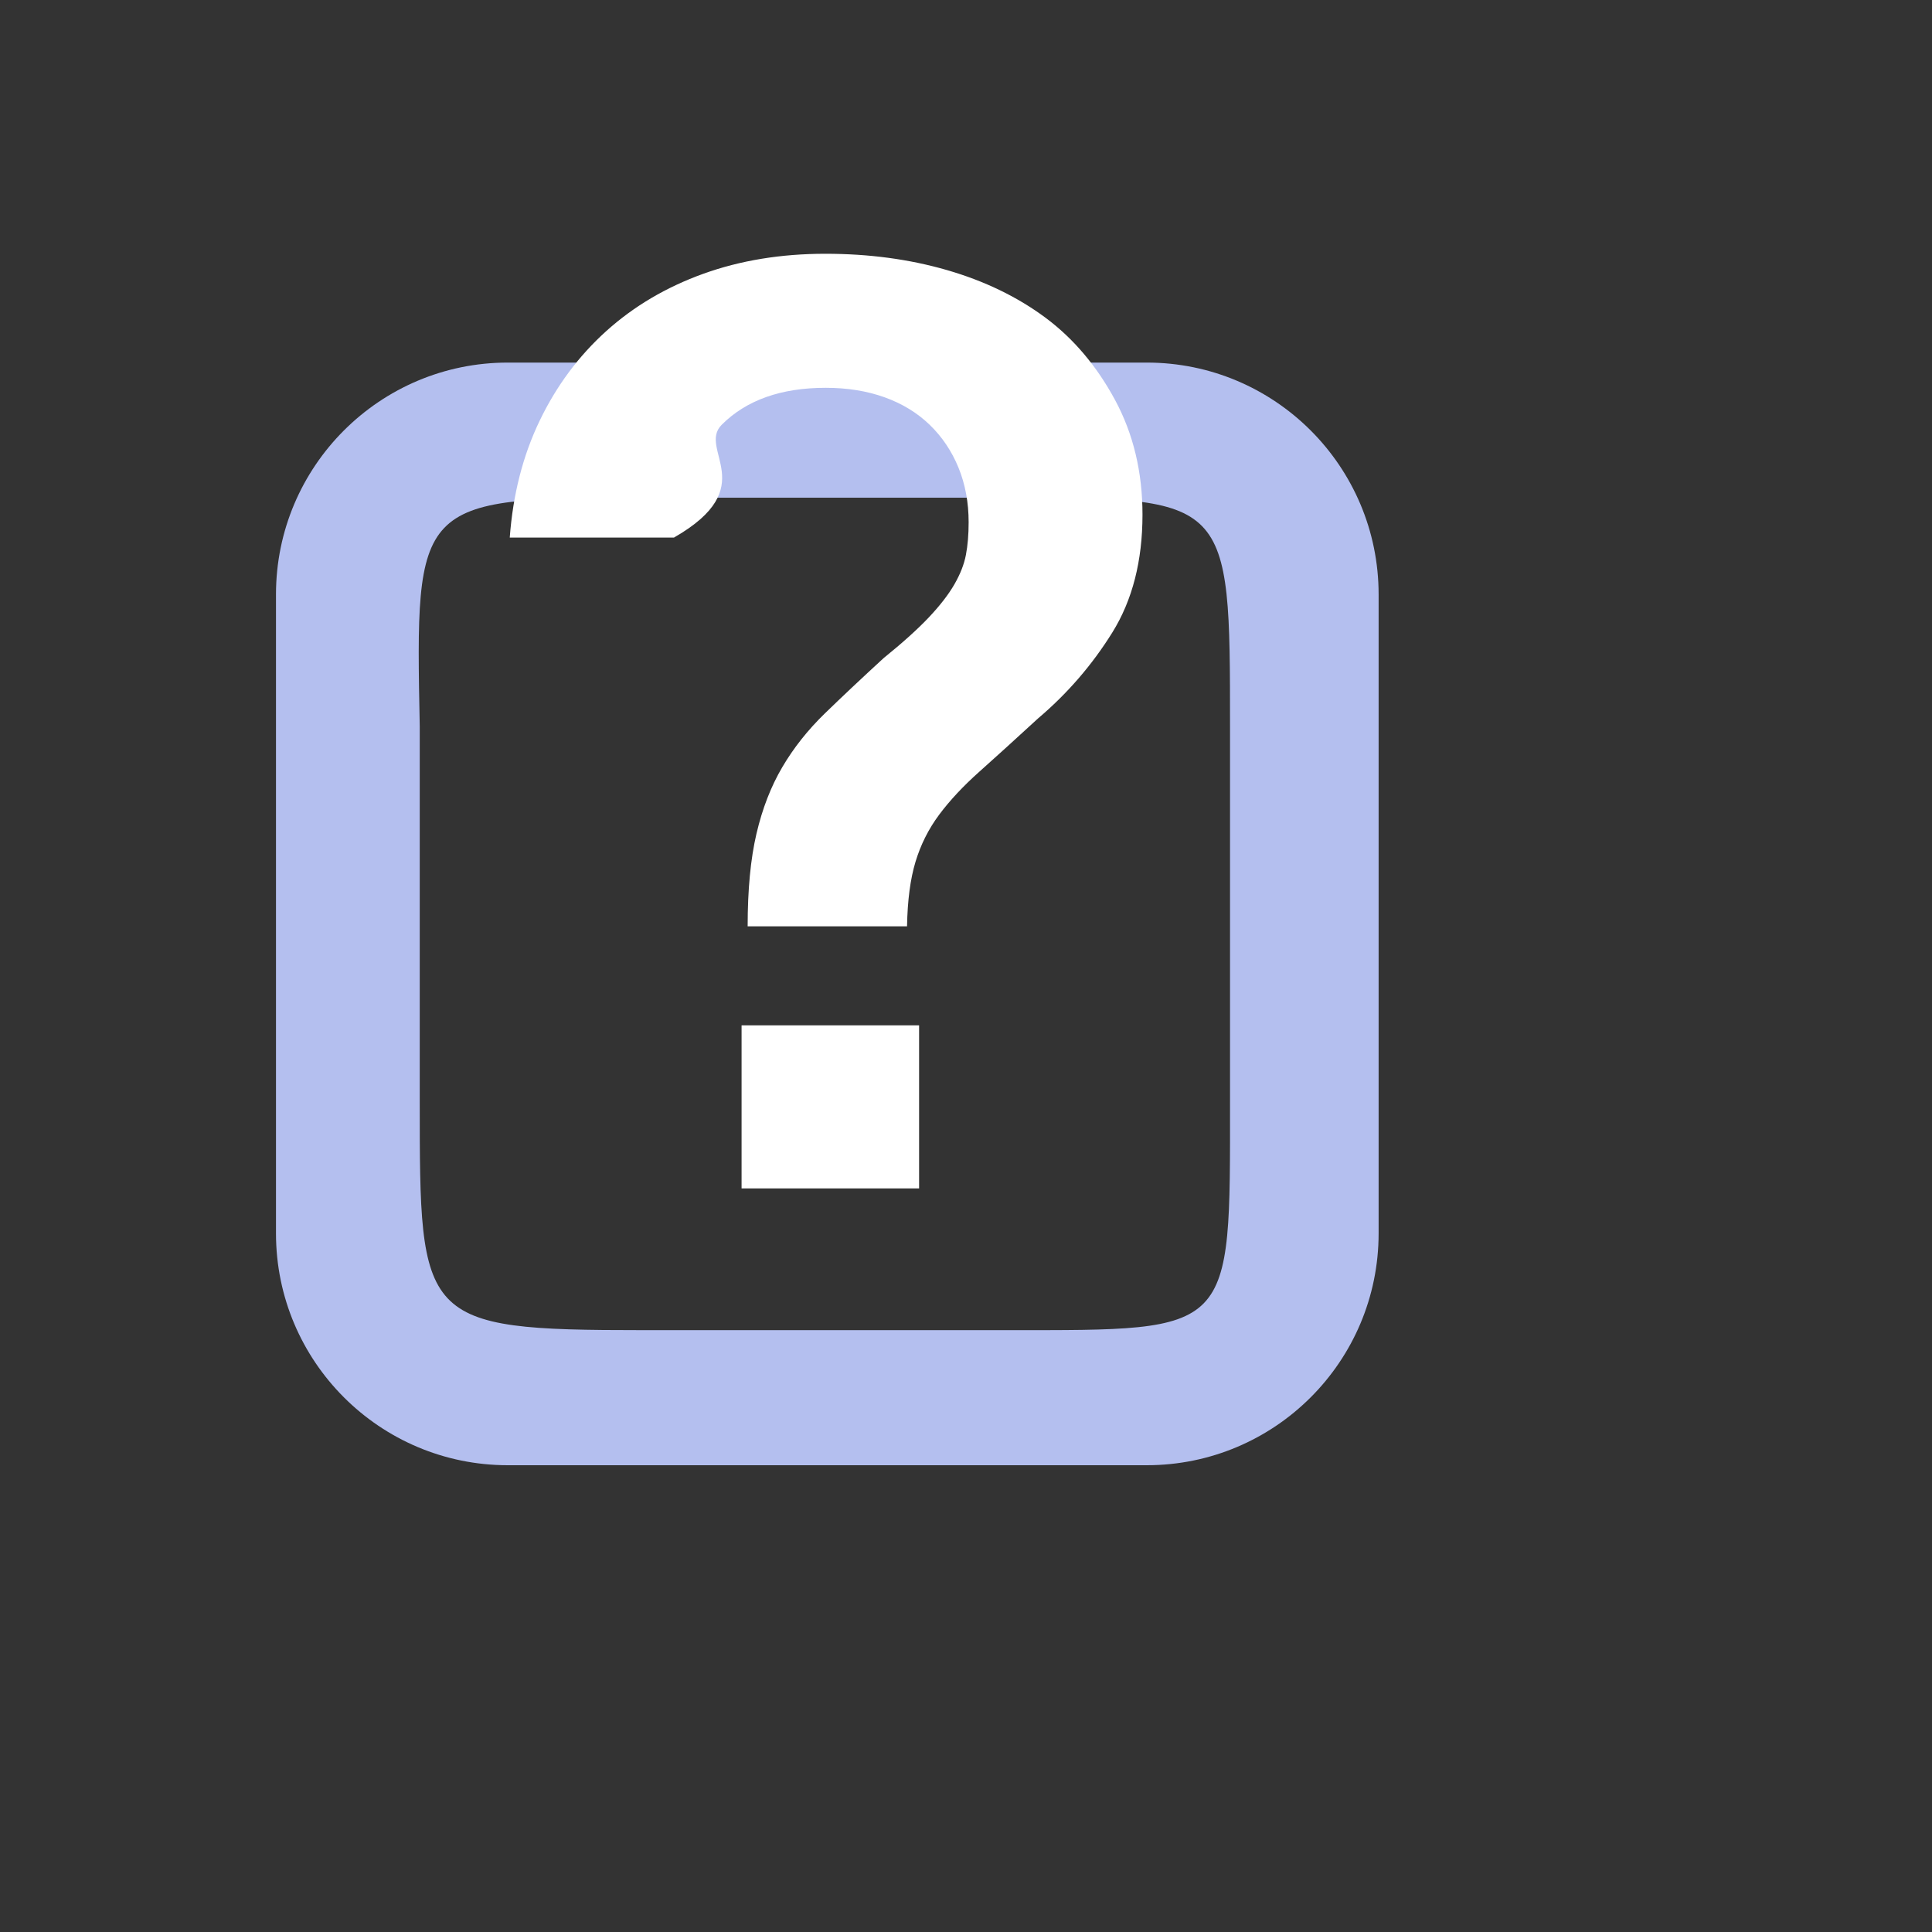 <?xml
    version="1.0"
    encoding="utf-8"?>
<!-- Generator: Adobe Illustrator 12.0.0, SVG Export Plug-In . SVG Version: 6.00 Build 51448)  -->
<!DOCTYPE svg PUBLIC "-//W3C//DTD SVG 1.1//EN" "http://www.w3.org/Graphics/SVG/1.1/DTD/svg11.dtd">
<svg
    version="1.1"
    id="img-back"
    xmlns="http://www.w3.org/2000/svg"
    xmlns:xlink="http://www.w3.org/1999/xlink"
    width="100"
    height="100"
    viewBox="0 0 100 100"
    overflow="visible"
    enable-background="new 0 0 100 100"
    xml:space="preserve">
    <rect x="0" y="0" width="100" height="100" fill="#333333" stroke="none"/>
    <g>
        <g>
            <path
                fill="#B4BFEF"
                d="M 59.357,18.767
                   H 26.285
                   c -6.627,0 -12,5.373 -12,12
                   V 63.84
                   c 0,6.627 5.373,12 12,12
                   h 33.072
                   c 6.627,0 12,-5.373 12,-12
                   V 30.767
                   C 71.357,24.139 65.984,18.767 59.357,18.767
                   z
                   M 52.141,68.848
                   H 33.25
                   c -11.524,0 -11.524,-0.459 -11.524,-11.841
                   V 37.599
                   C 21.496,25.99 21.496,25.76 33.25,25.76
                   h 18.891
                   c 11.524,0 11.525,0 11.525,11.838
                   v 19.408
                   C 63.666,69.075 63.896,68.848 52.141,68.848
                   z"/>
        </g>
    </g>
    <g enable-background="new    ">
        <path
            fill="#FFFFFF"
            d="M 26.385,27.823
               c 0.164,-2.225 0.679,-4.239 1.546,-6.043
               c 0.867,-1.804 2.015,-3.35 3.444,-4.639
               c 1.429,-1.288 3.104,-2.277 5.024,-2.969
               c 1.92,-0.692 4.029,-1.037 6.325,-1.037
               c 2.248,0 4.345,0.281 6.29,0.844
               c 1.944,0.563 3.643,1.384 5.095,2.462
               c 1.451,1.078 2.652,2.497 3.602,4.255
               c 0.95,1.758 1.424,3.739 1.424,5.942
               c 0,2.392 -0.521,4.426 -1.563,6.102
               c -1.043,1.676 -2.324,3.159 -3.846,4.448
               c -1.172,1.078 -2.181,1.992 -3.021,2.742
               c -0.843,0.75 -1.539,1.495 -2.09,2.233
               c -0.551,0.738 -0.96,1.554 -1.229,2.444
               c -0.269,0.89 -0.415,2.004 -0.438,3.34
               h -8.25
               c 0,-1.898 0.152,-3.497 0.457,-4.798
               c 0.305,-1.301 0.751,-2.449 1.338,-3.445
               c 0.586,-0.996 1.319,-1.921 2.199,-2.776
               c 0.88,-0.854 1.895,-1.811 3.044,-2.865
               c 0.985,-0.797 1.766,-1.5 2.341,-2.109
               c 0.574,-0.609 1.015,-1.177 1.319,-1.704
               s 0.505,-1.037 0.599,-1.529
               c 0.094,-0.492 0.141,-1.055 0.141,-1.688
               c 0,-1.031 -0.176,-1.974 -0.526,-2.829
               s -0.847,-1.594 -1.489,-2.215
               c -0.642,-0.621 -1.42,-1.096 -2.332,-1.424
               s -1.929,-0.492 -3.05,-0.492
               c -2.314,0 -4.108,0.638 -5.382,1.911
               c -1.273,1.274 2.098,3.221 -2.471,5.839
               H 26.385
               z
               M 47.572,61.511
               h -9.188
               v -8.438
               h 9.188
               V 61.511
               z"/>
    </g>
</svg>
